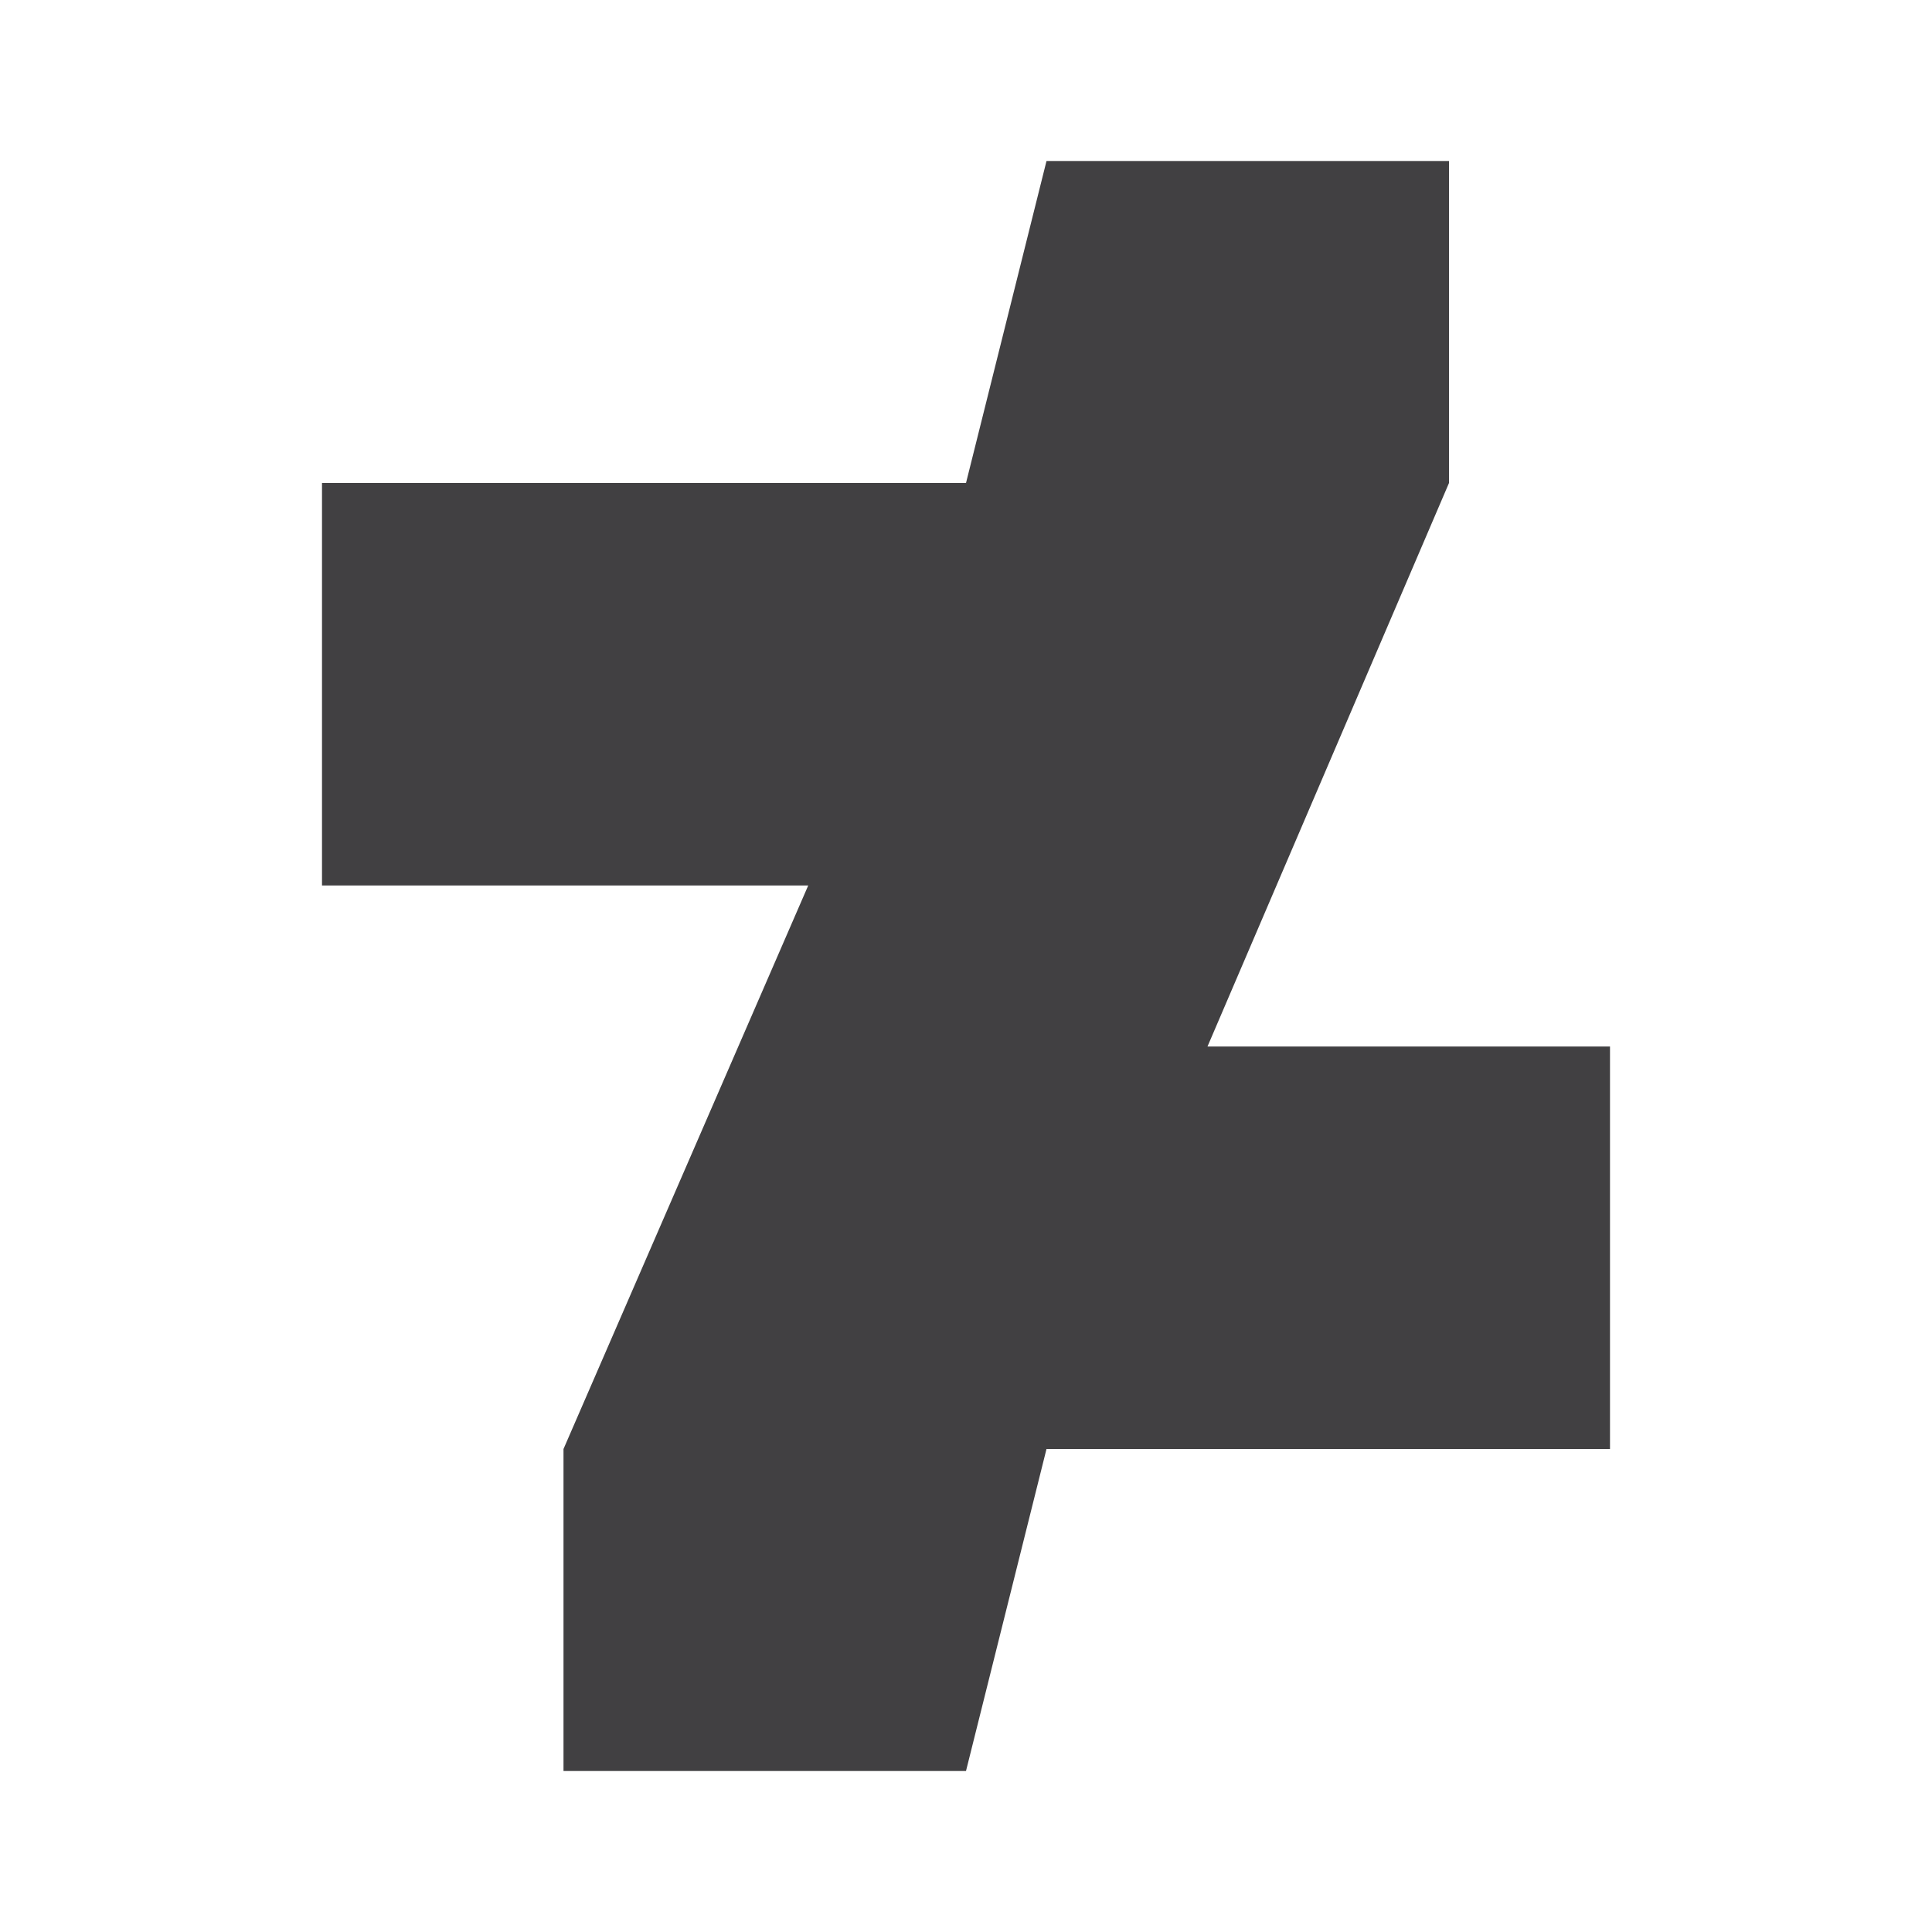 <svg width="120" height="120" viewBox="0 0 24 24" fill="none" xmlns="http://www.w3.org/2000/svg" data-reactroot="">
<path fill="#414042" d="M20 13H15L18 6V2H13L12 6H4V11H10.04L7 18V22H12L13 18H20V13Z" undefined="1"></path>
</svg>
